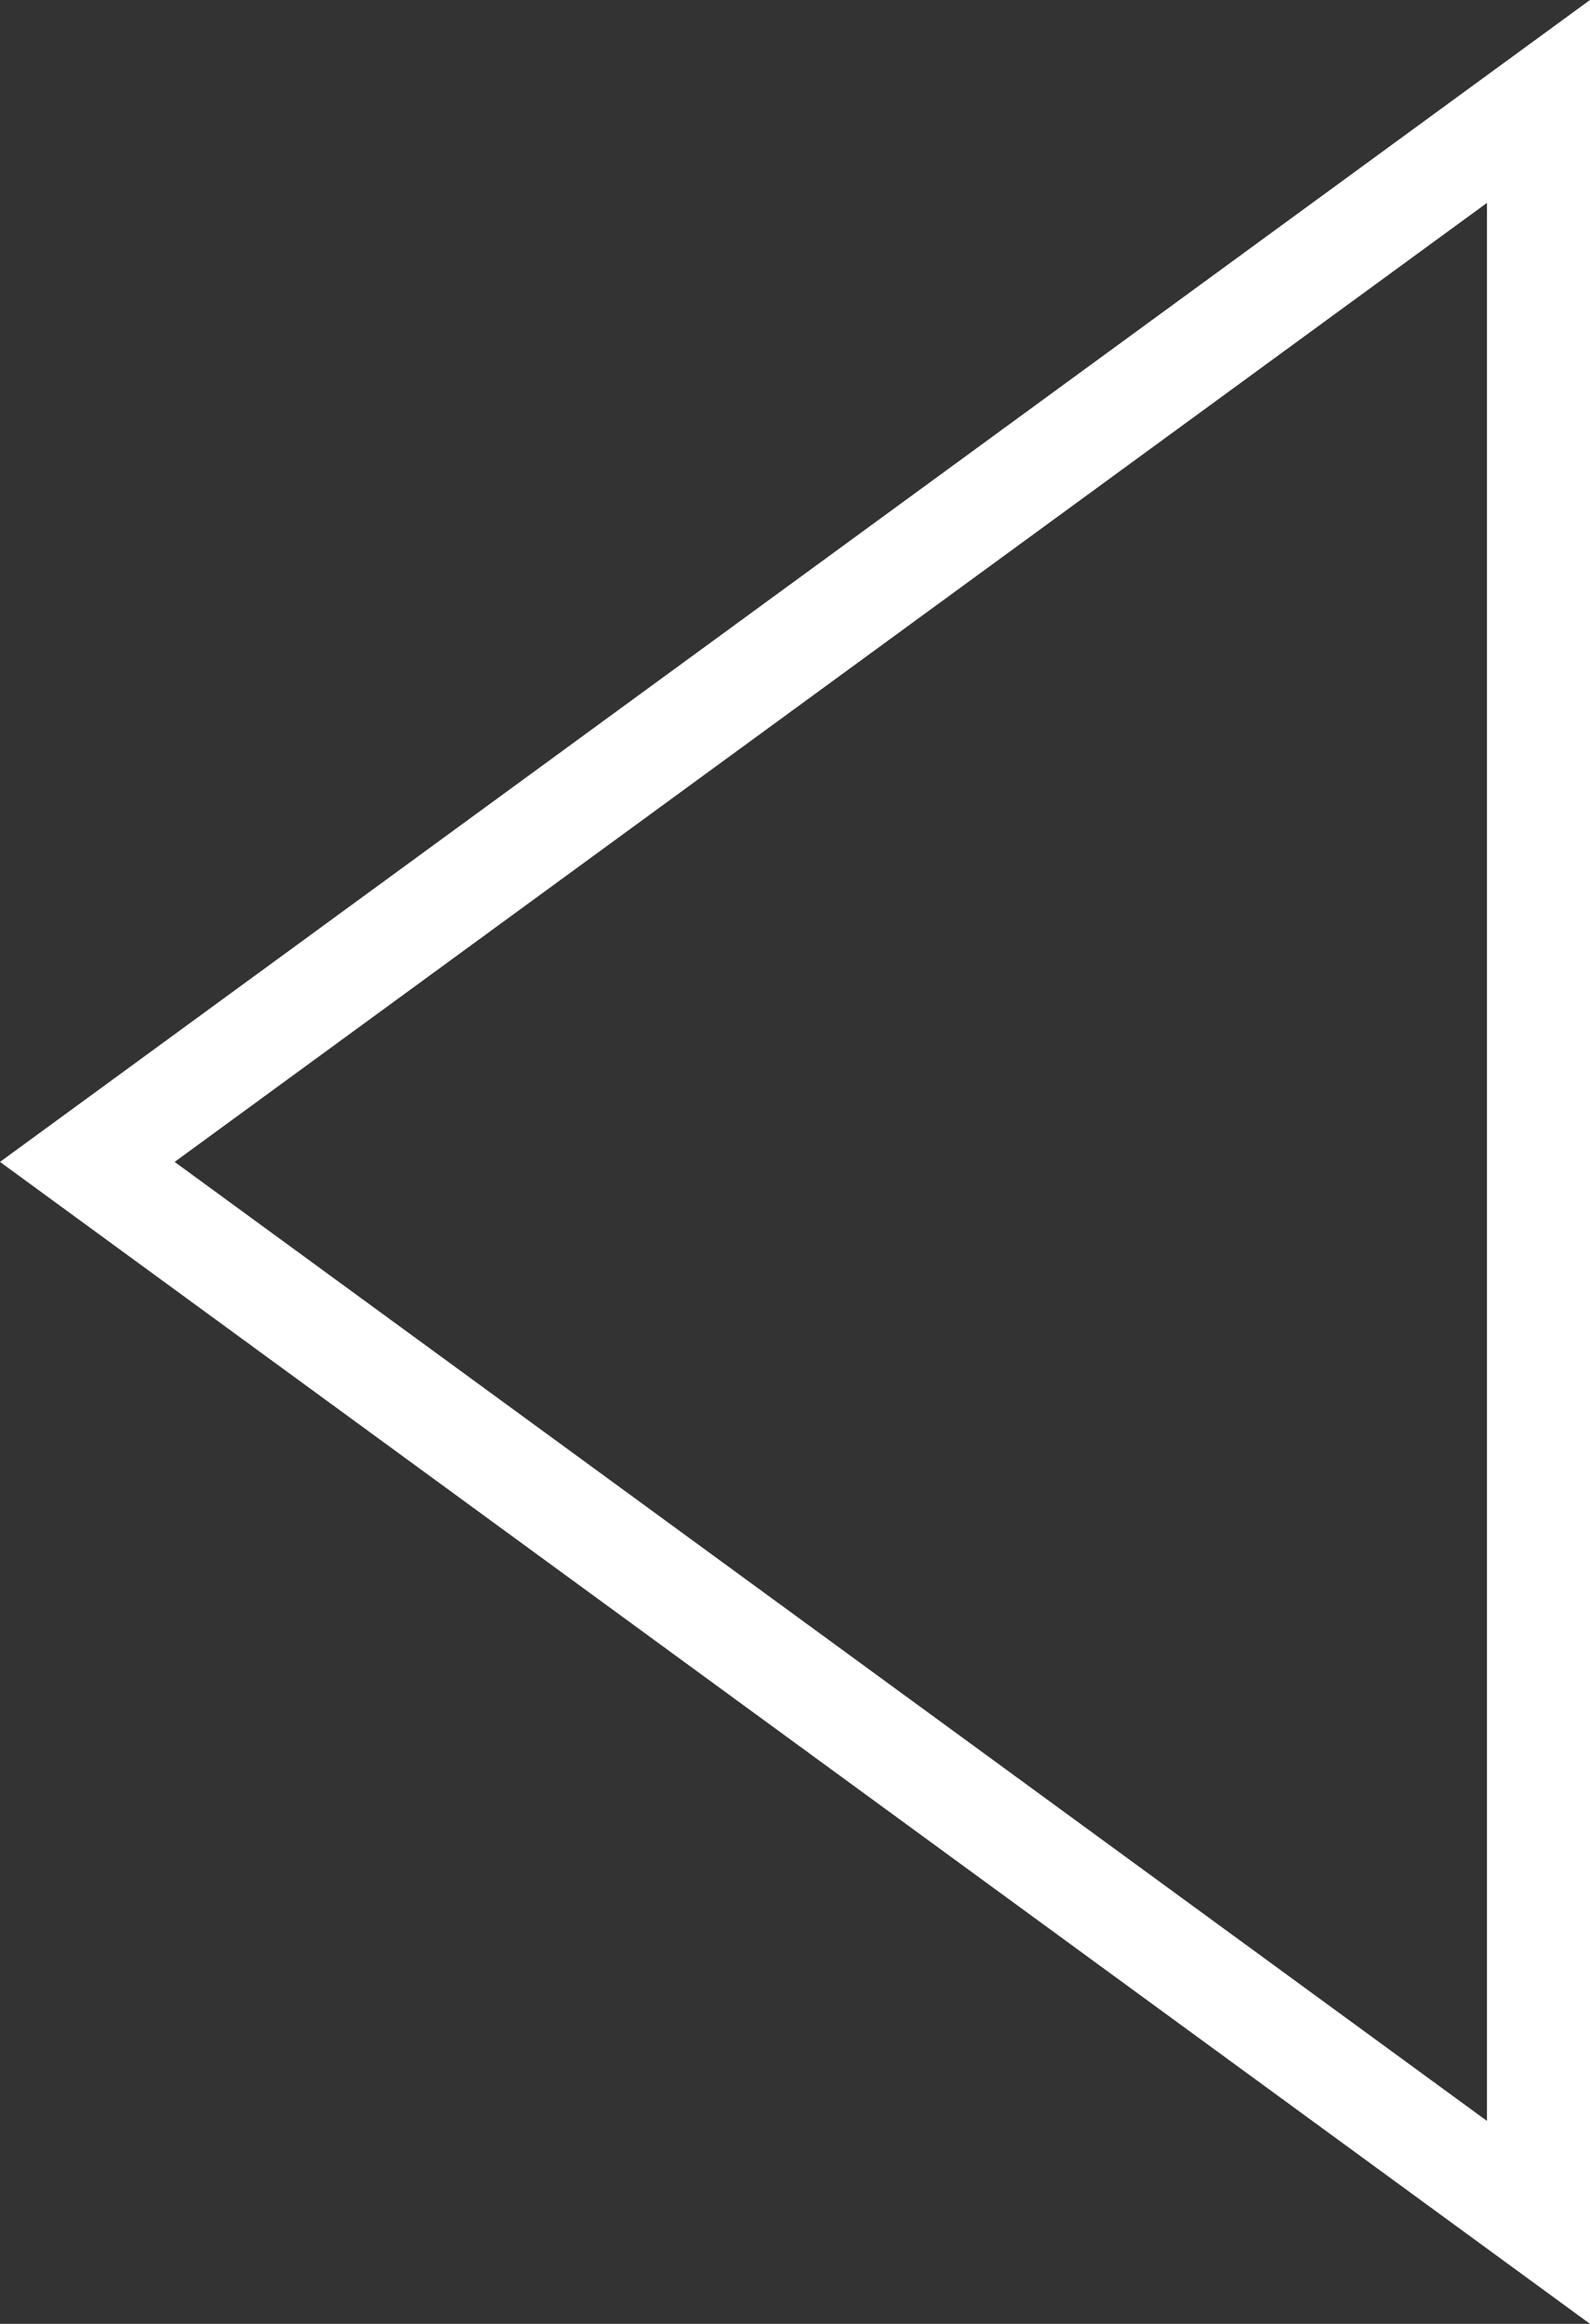 <svg xmlns="http://www.w3.org/2000/svg" width="30.863" height="45.107" viewBox="0 0 30.863 45.107">
  <rect x="0" y="0" width="30.863" height="45.107" fill="#333333" stroke="none"/>
  <path id="Icon_ionic-md-arrow-dropright" data-name="Icon ionic-md-arrow-dropright" d="M41.668,9,13.5,29.584,41.668,50.168Z" transform="translate(-11.805 -7.031)" fill="none" stroke="#fff" stroke-width="2"/>
</svg>
